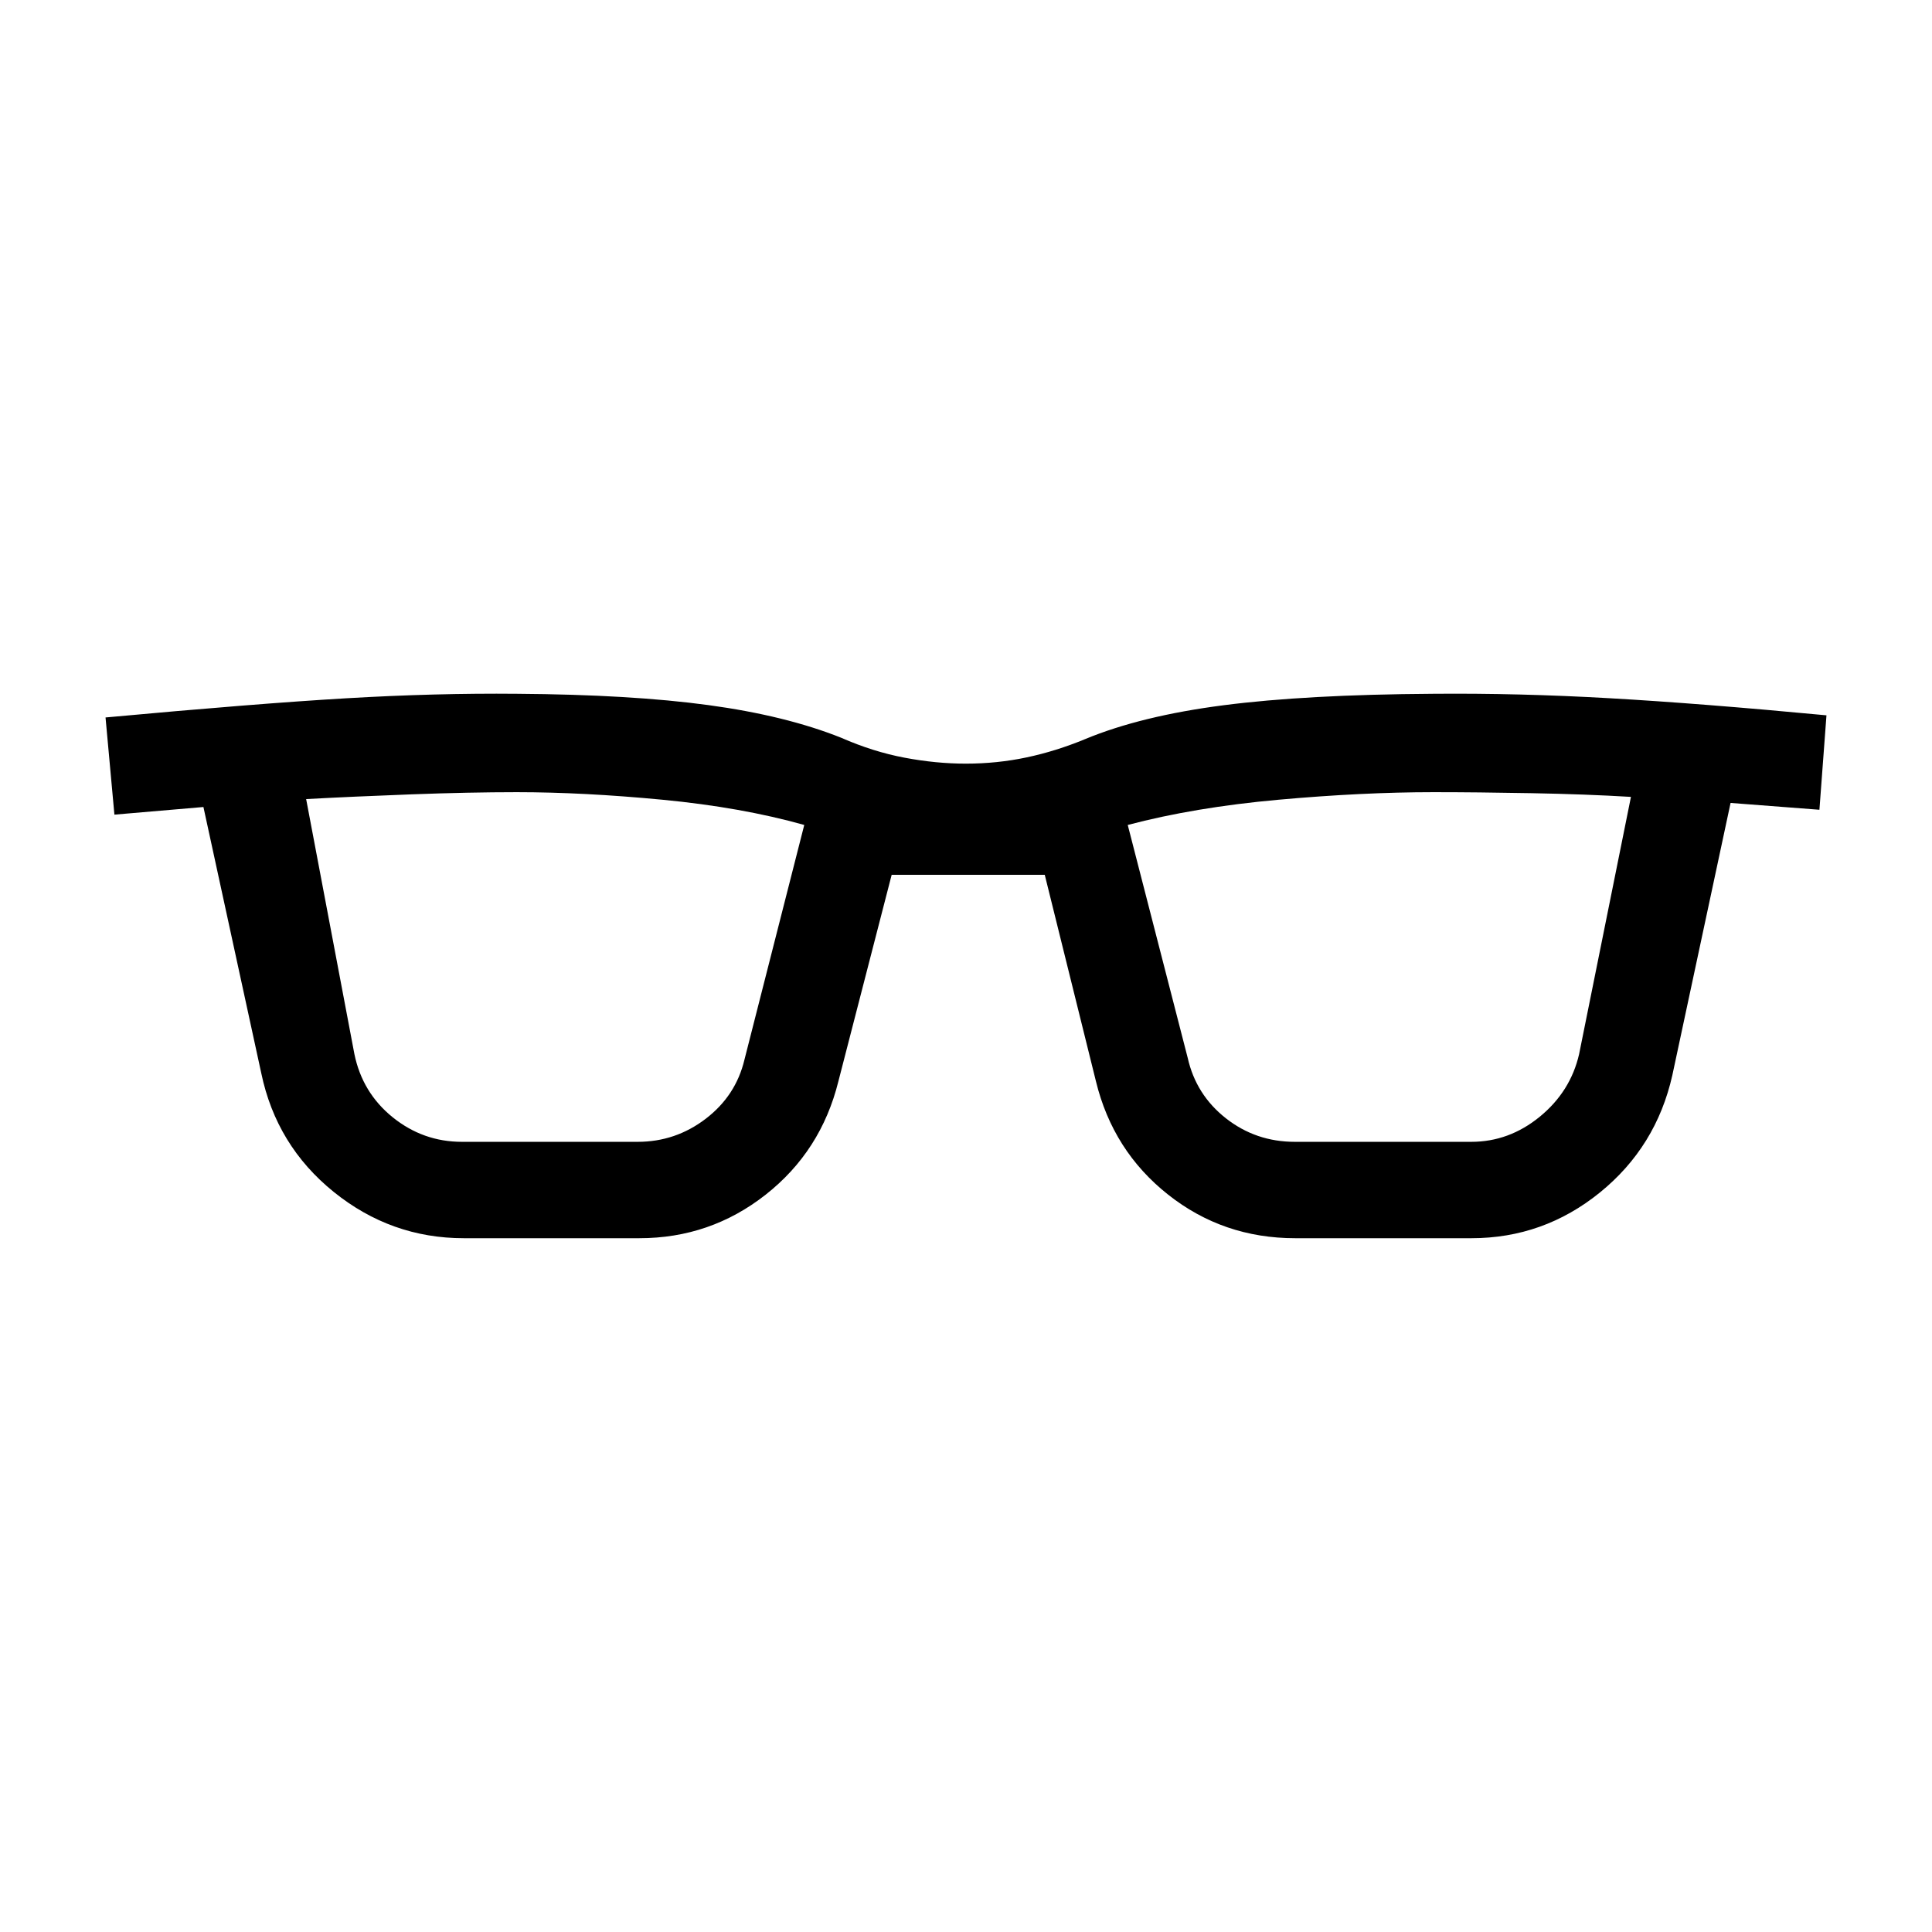 <svg xmlns="http://www.w3.org/2000/svg" height="40" viewBox="0 -960 960 960" width="40"><path d="M230.48-344.74q-36.17 0-64.66-23.01-28.49-23.01-36-59L101.08-559l-44.23 3.79-4.41-48.29q75.04-6.91 119.46-9.52 44.42-2.62 85.02-2.24 56.64.39 95.1 5.62 38.45 5.23 65.97 16.23 15.82 6.95 31.47 9.9 15.65 2.96 30.39 2.96 15.64 0 30.29-3.11 14.64-3.11 29.05-9.08 27.75-11.53 68.79-16.83 41.04-5.3 104.1-5.69 42.51-.38 87.82 2.21 45.31 2.59 107.66 8.49l-3.5 46.92-44.15-3.39-28.94 135.32q-8 35.57-36.01 58.27-28.02 22.7-63.86 22.7h-87.5q-35.84 0-63.23-21.7-27.38-21.69-35.81-56.29l-25.43-102.58h-76.07l-26.48 102.63q-8.61 34.67-36.12 56.3-27.51 21.64-62.81 21.64h-87.17Zm-54.39-91.54q3.95 19.28 19.06 31.47 15.12 12.18 34.38 12.18h87.31q18.81 0 33.8-11.44 14.98-11.44 19.26-29.33l29.73-116.68q-31.21-8.78-70.52-12.54-39.32-3.75-72.29-3.75-23.56 0-52.44 1.08t-52.26 2.35l23.97 126.66Zm414.08 1.94q4.11 18.34 18.99 30.03 14.88 11.68 34.24 11.68h87.65q18.81 0 34.07-12.49 15.26-12.5 19.53-31.08l25.76-127.83q-22.27-1.34-49.36-1.84-27.08-.5-48.85-.5-35.11 0-76.86 3.75-41.76 3.76-74.97 12.54l29.8 115.74Z"/></svg>